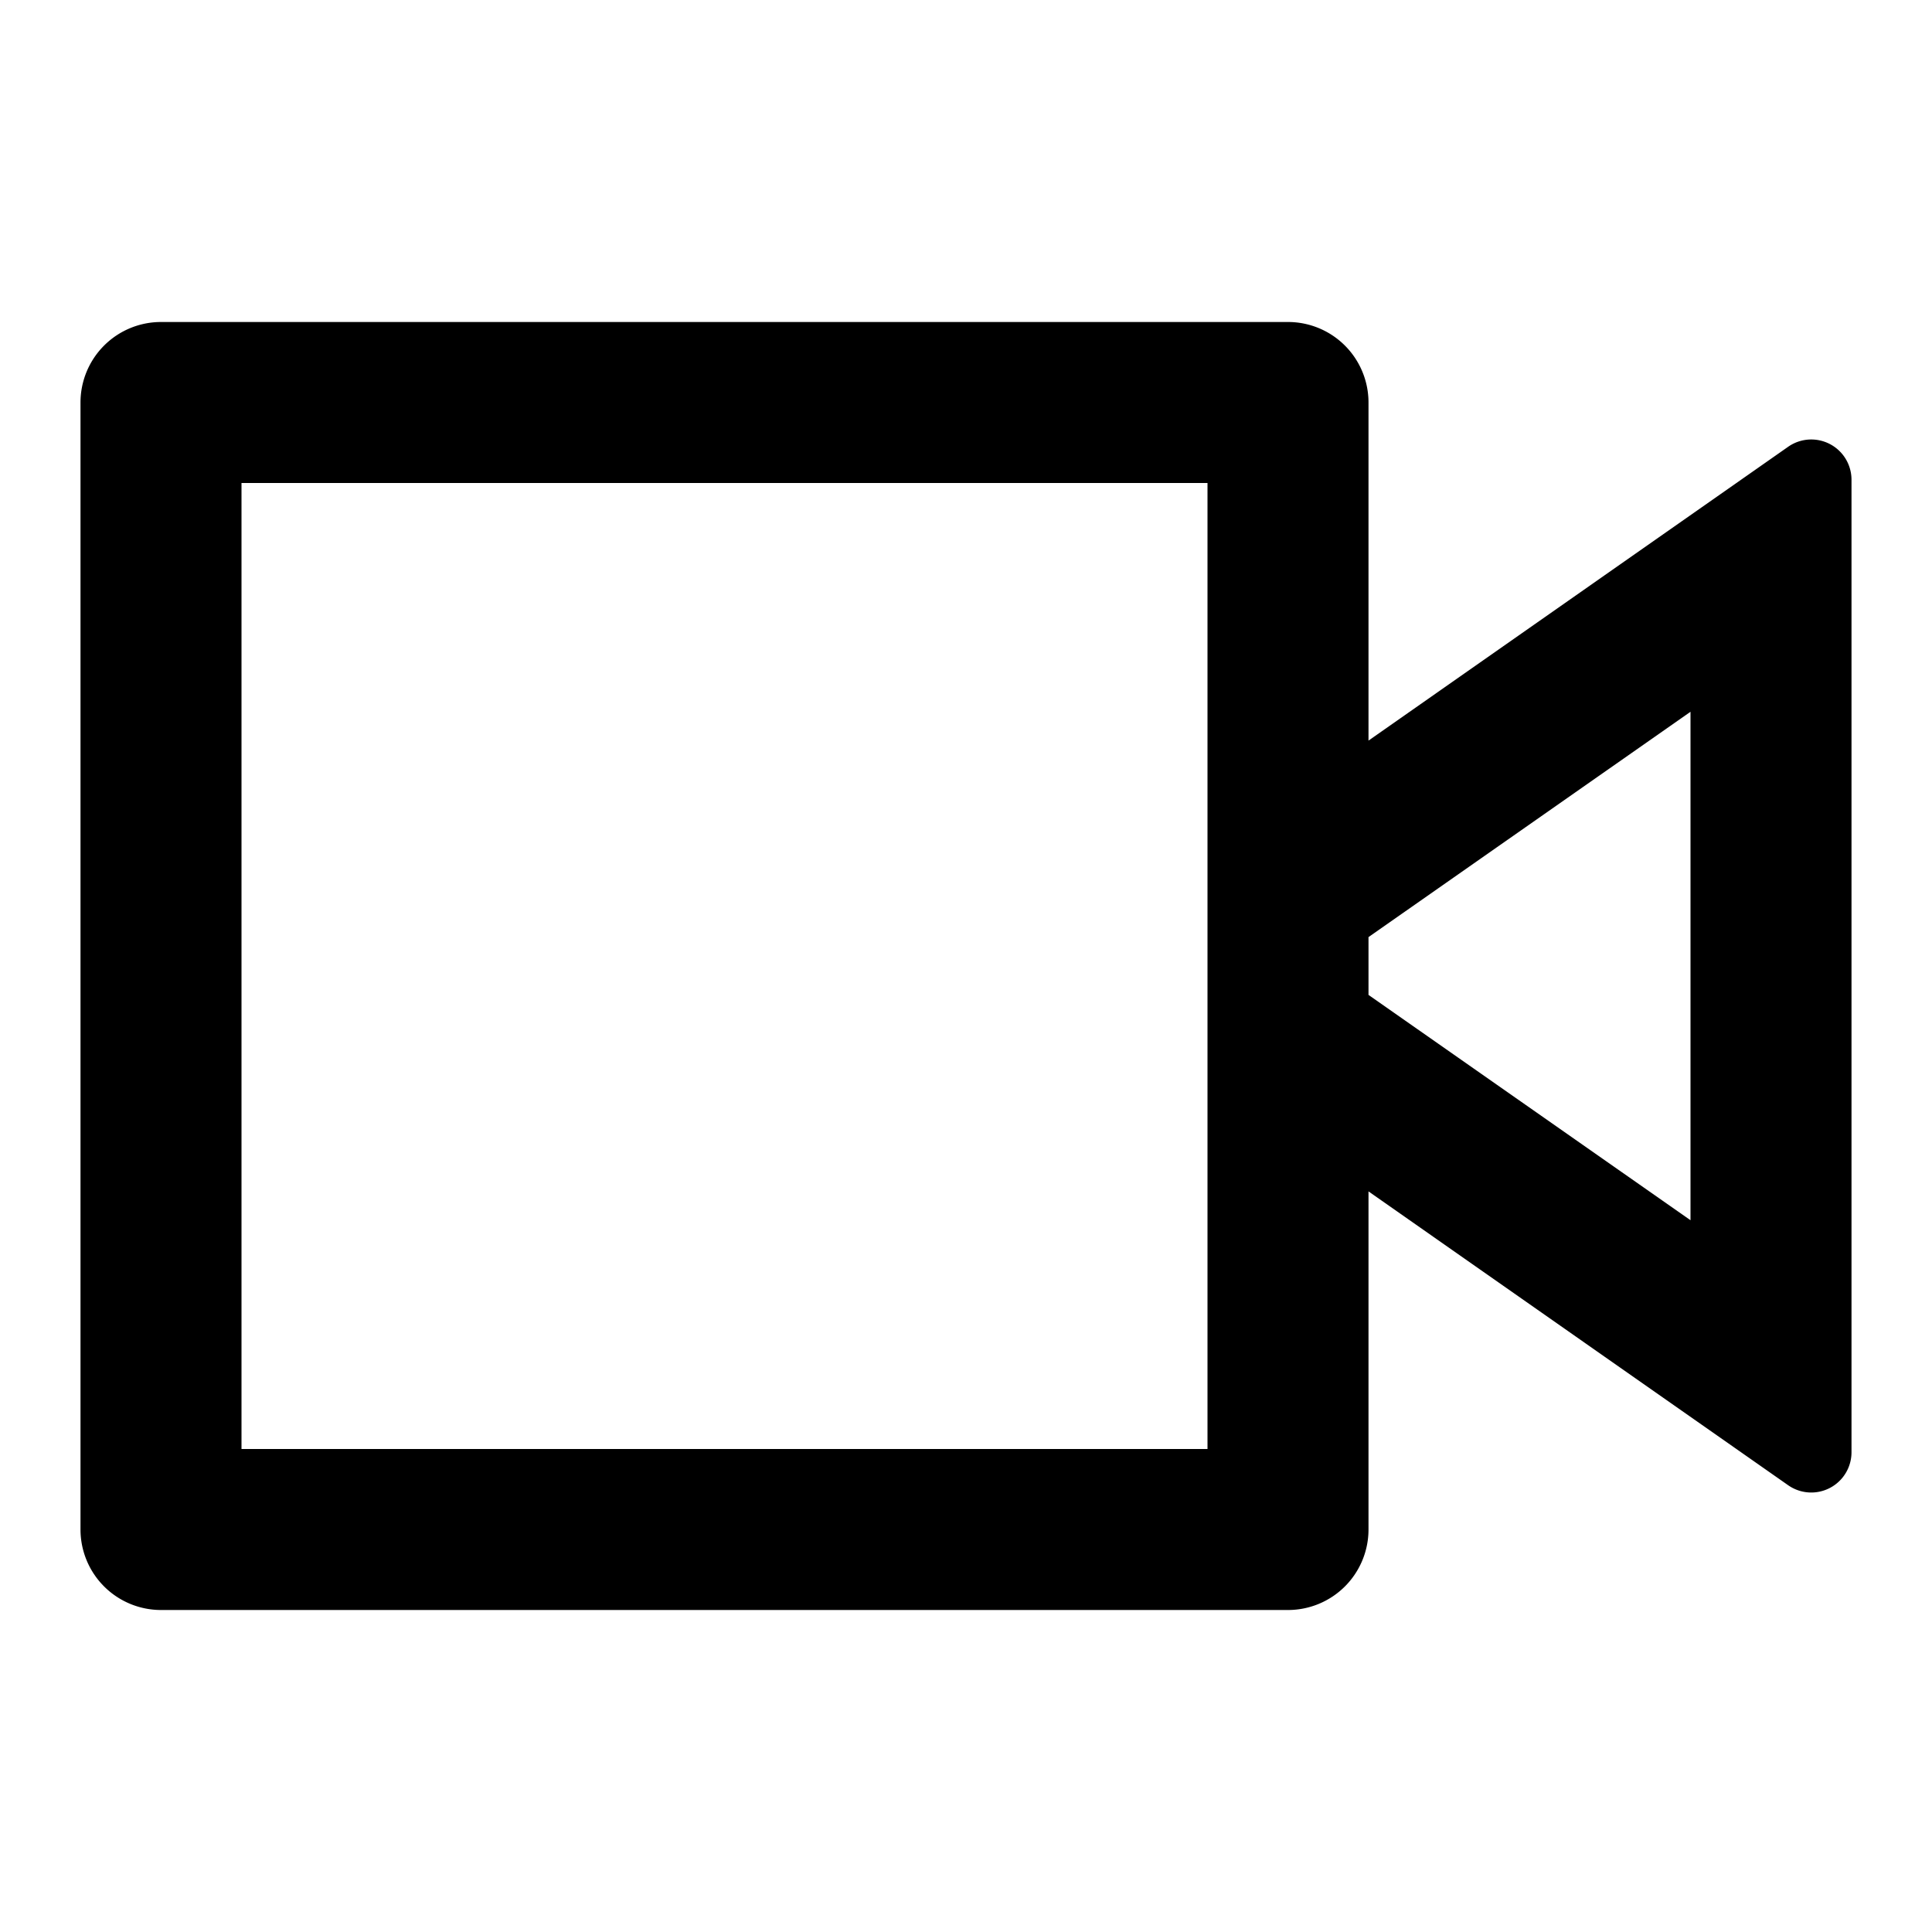 <svg xmlns="http://www.w3.org/2000/svg" viewBox="0 0 24 24"><path d="M2 4a1 1 0 0 0-1 1v14a1 1 0 0 0 1 1h14a1 1 0 0 0 1-1v-4.2l5.213 3.65a.5.5 0 0 0 .787-.41V5.96a.5.5 0 0 0-.787-.41L17 9.2V5a1 1 0 0 0-1-1zm1 2h12v12H3zm18 2.842v6.316l-4-2.799v-.718z"/></svg>
